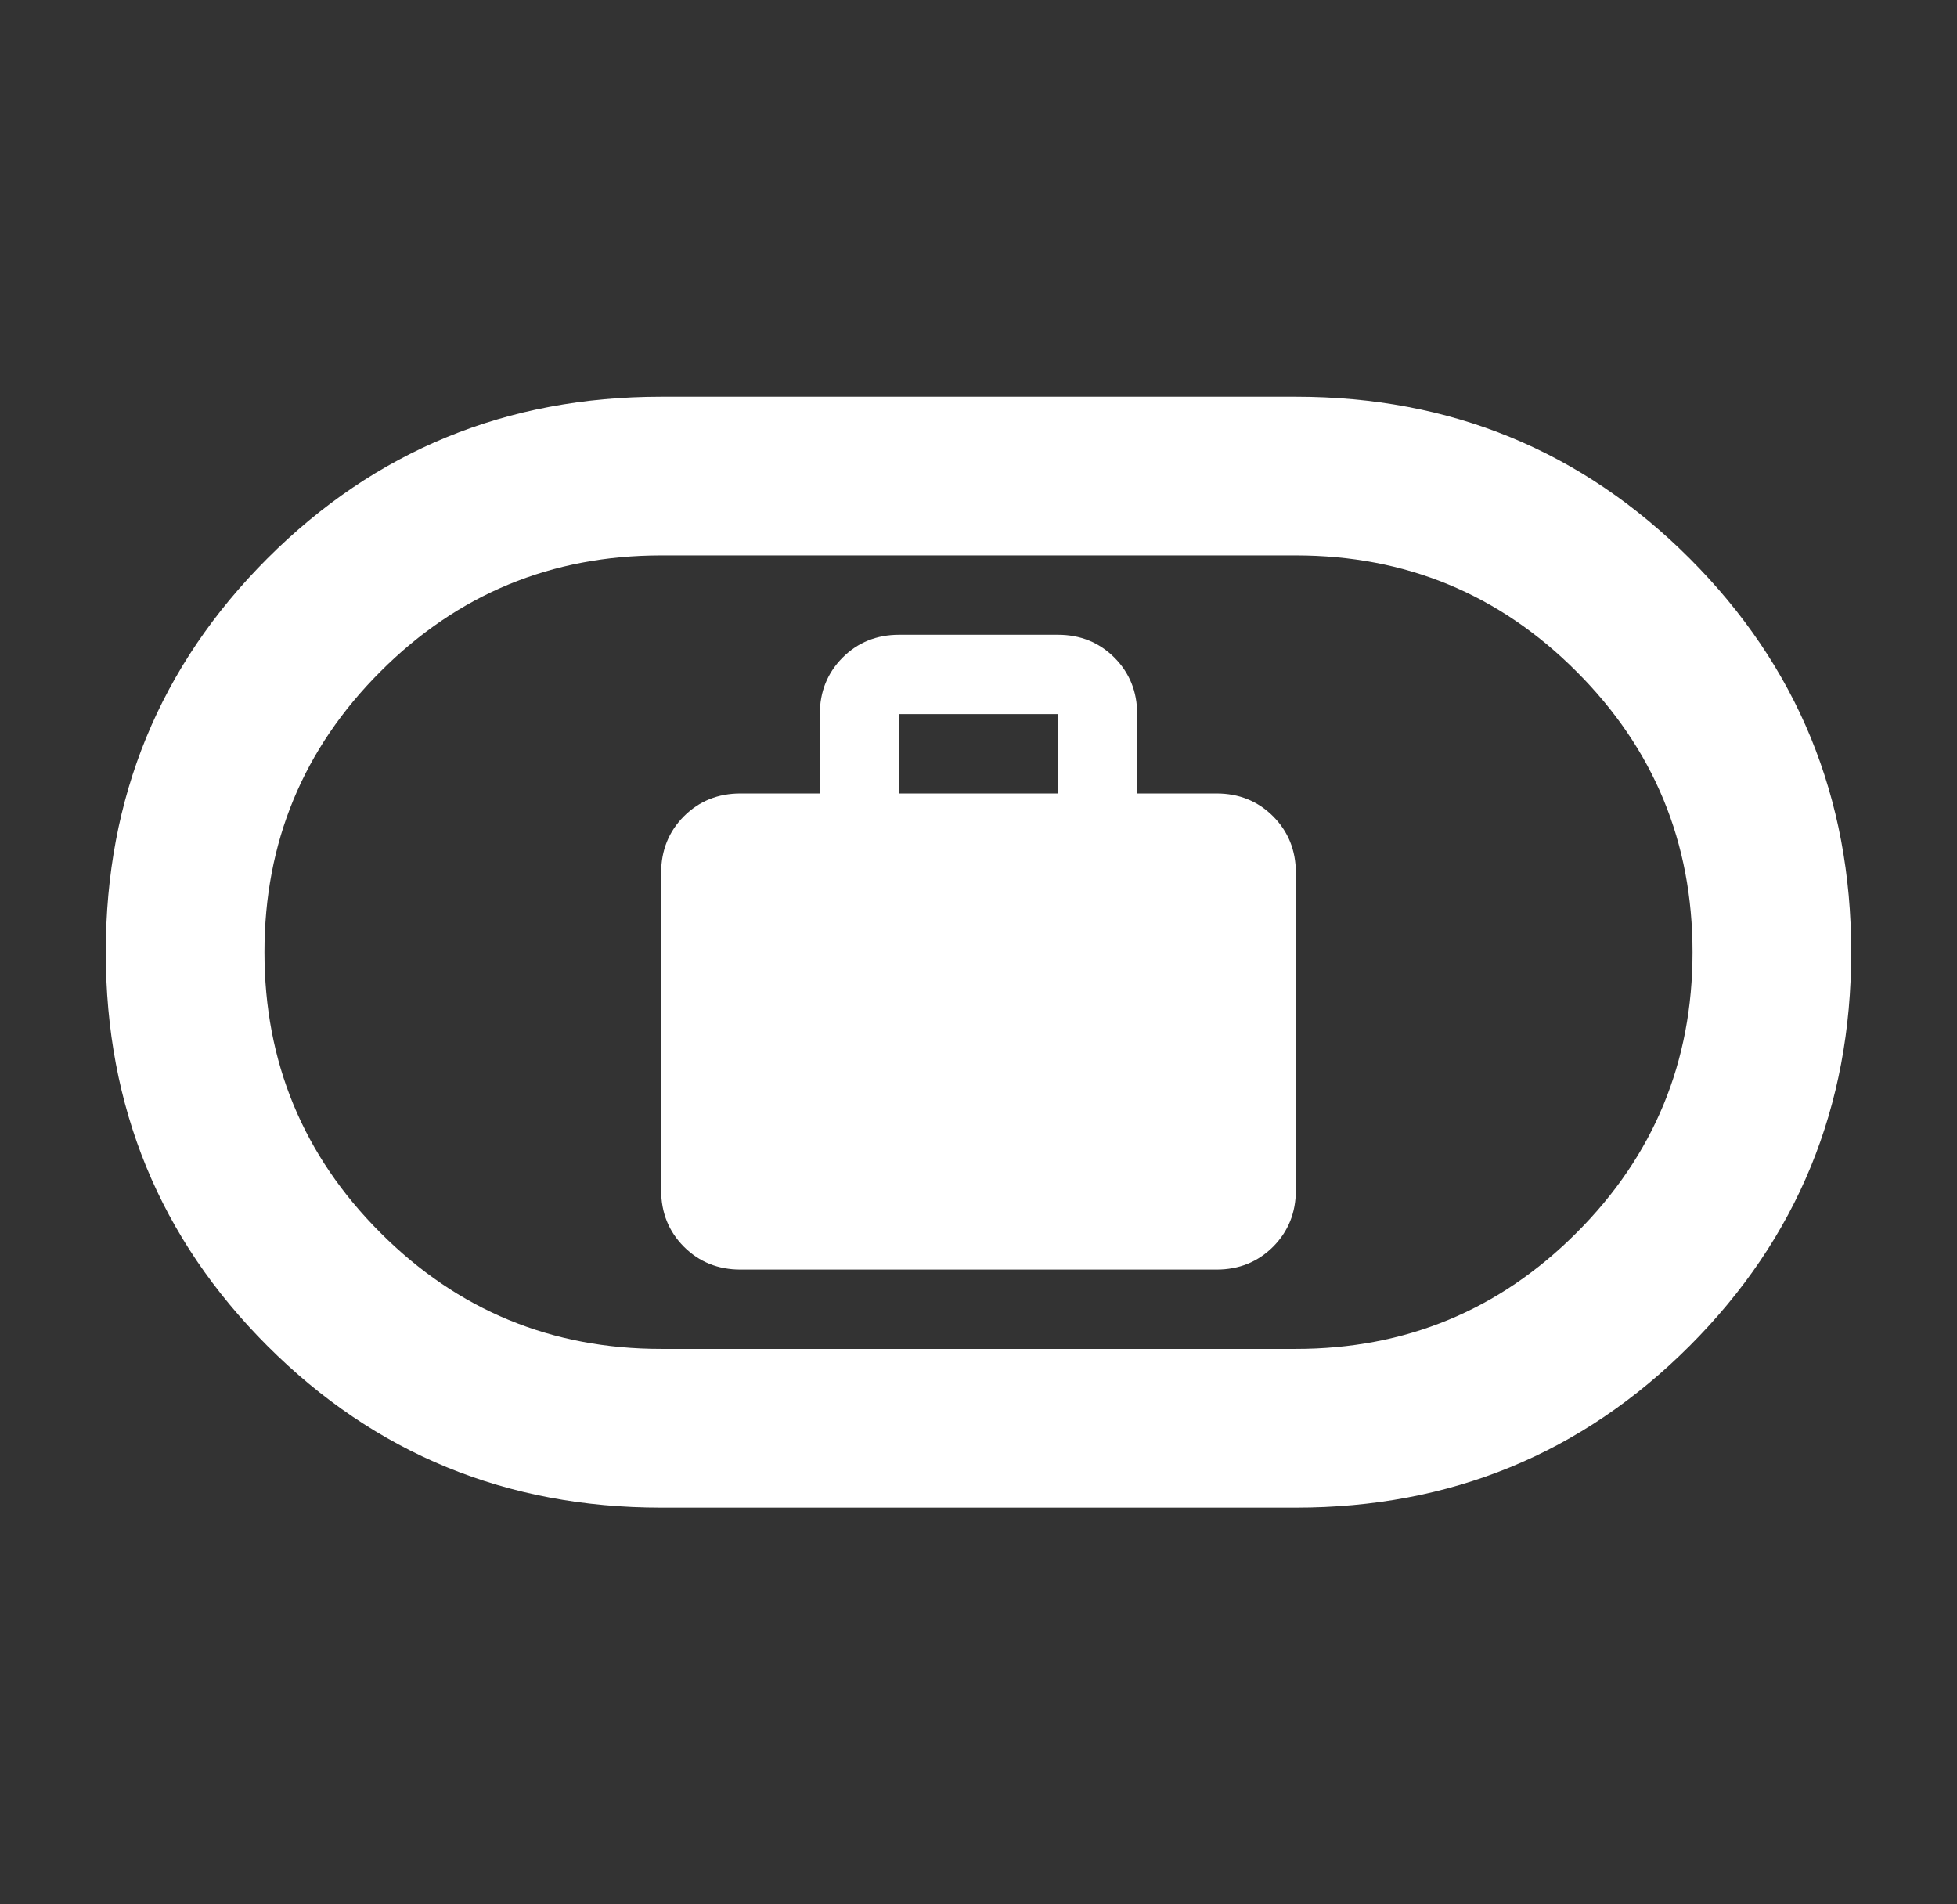 <svg width="37" height="36" viewBox="0 0 37 36" fill="none" xmlns="http://www.w3.org/2000/svg">
<rect x="0" y="0" width="37" height="36" fill="#333333" stroke="none"/>
<g mask="url(#mask0_2225_4533)">
<path d="M14 24H23C23.425 24 23.781 23.856 24.069 23.569C24.356 23.281 24.5 22.925 24.5 22.5V16.5C24.5 16.075 24.356 15.719 24.069 15.431C23.781 15.144 23.425 15 23 15H21.5V13.5C21.5 13.075 21.356 12.719 21.069 12.431C20.781 12.144 20.425 12 20 12H17C16.575 12 16.219 12.144 15.931 12.431C15.644 12.719 15.5 13.075 15.5 13.5V15H14C13.575 15 13.219 15.144 12.931 15.431C12.644 15.719 12.5 16.075 12.5 16.5V22.5C12.5 22.925 12.644 23.281 12.931 23.569C13.219 23.856 13.575 24 14 24ZM17 15V13.5H20V15H17ZM12.5 28.5C9.575 28.5 7.094 27.481 5.056 25.444C3.019 23.406 2 20.925 2 18C2 15.075 3.019 12.594 5.056 10.556C7.094 8.519 9.575 7.5 12.5 7.5H24.5C27.425 7.5 29.906 8.519 31.944 10.556C33.981 12.594 35 15.075 35 18C35 20.925 33.981 23.406 31.944 25.444C29.906 27.481 27.425 28.5 24.5 28.5H12.5ZM12.5 25.5H24.5C26.575 25.5 28.344 24.769 29.806 23.306C31.269 21.844 32 20.075 32 18C32 15.925 31.269 14.156 29.806 12.694C28.344 11.231 26.575 10.5 24.5 10.5H12.5C10.425 10.5 8.656 11.231 7.194 12.694C5.731 14.156 5 15.925 5 18C5 20.075 5.731 21.844 7.194 23.306C8.656 24.769 10.425 25.5 12.5 25.5Z" fill="white"/>
</g>
</svg>